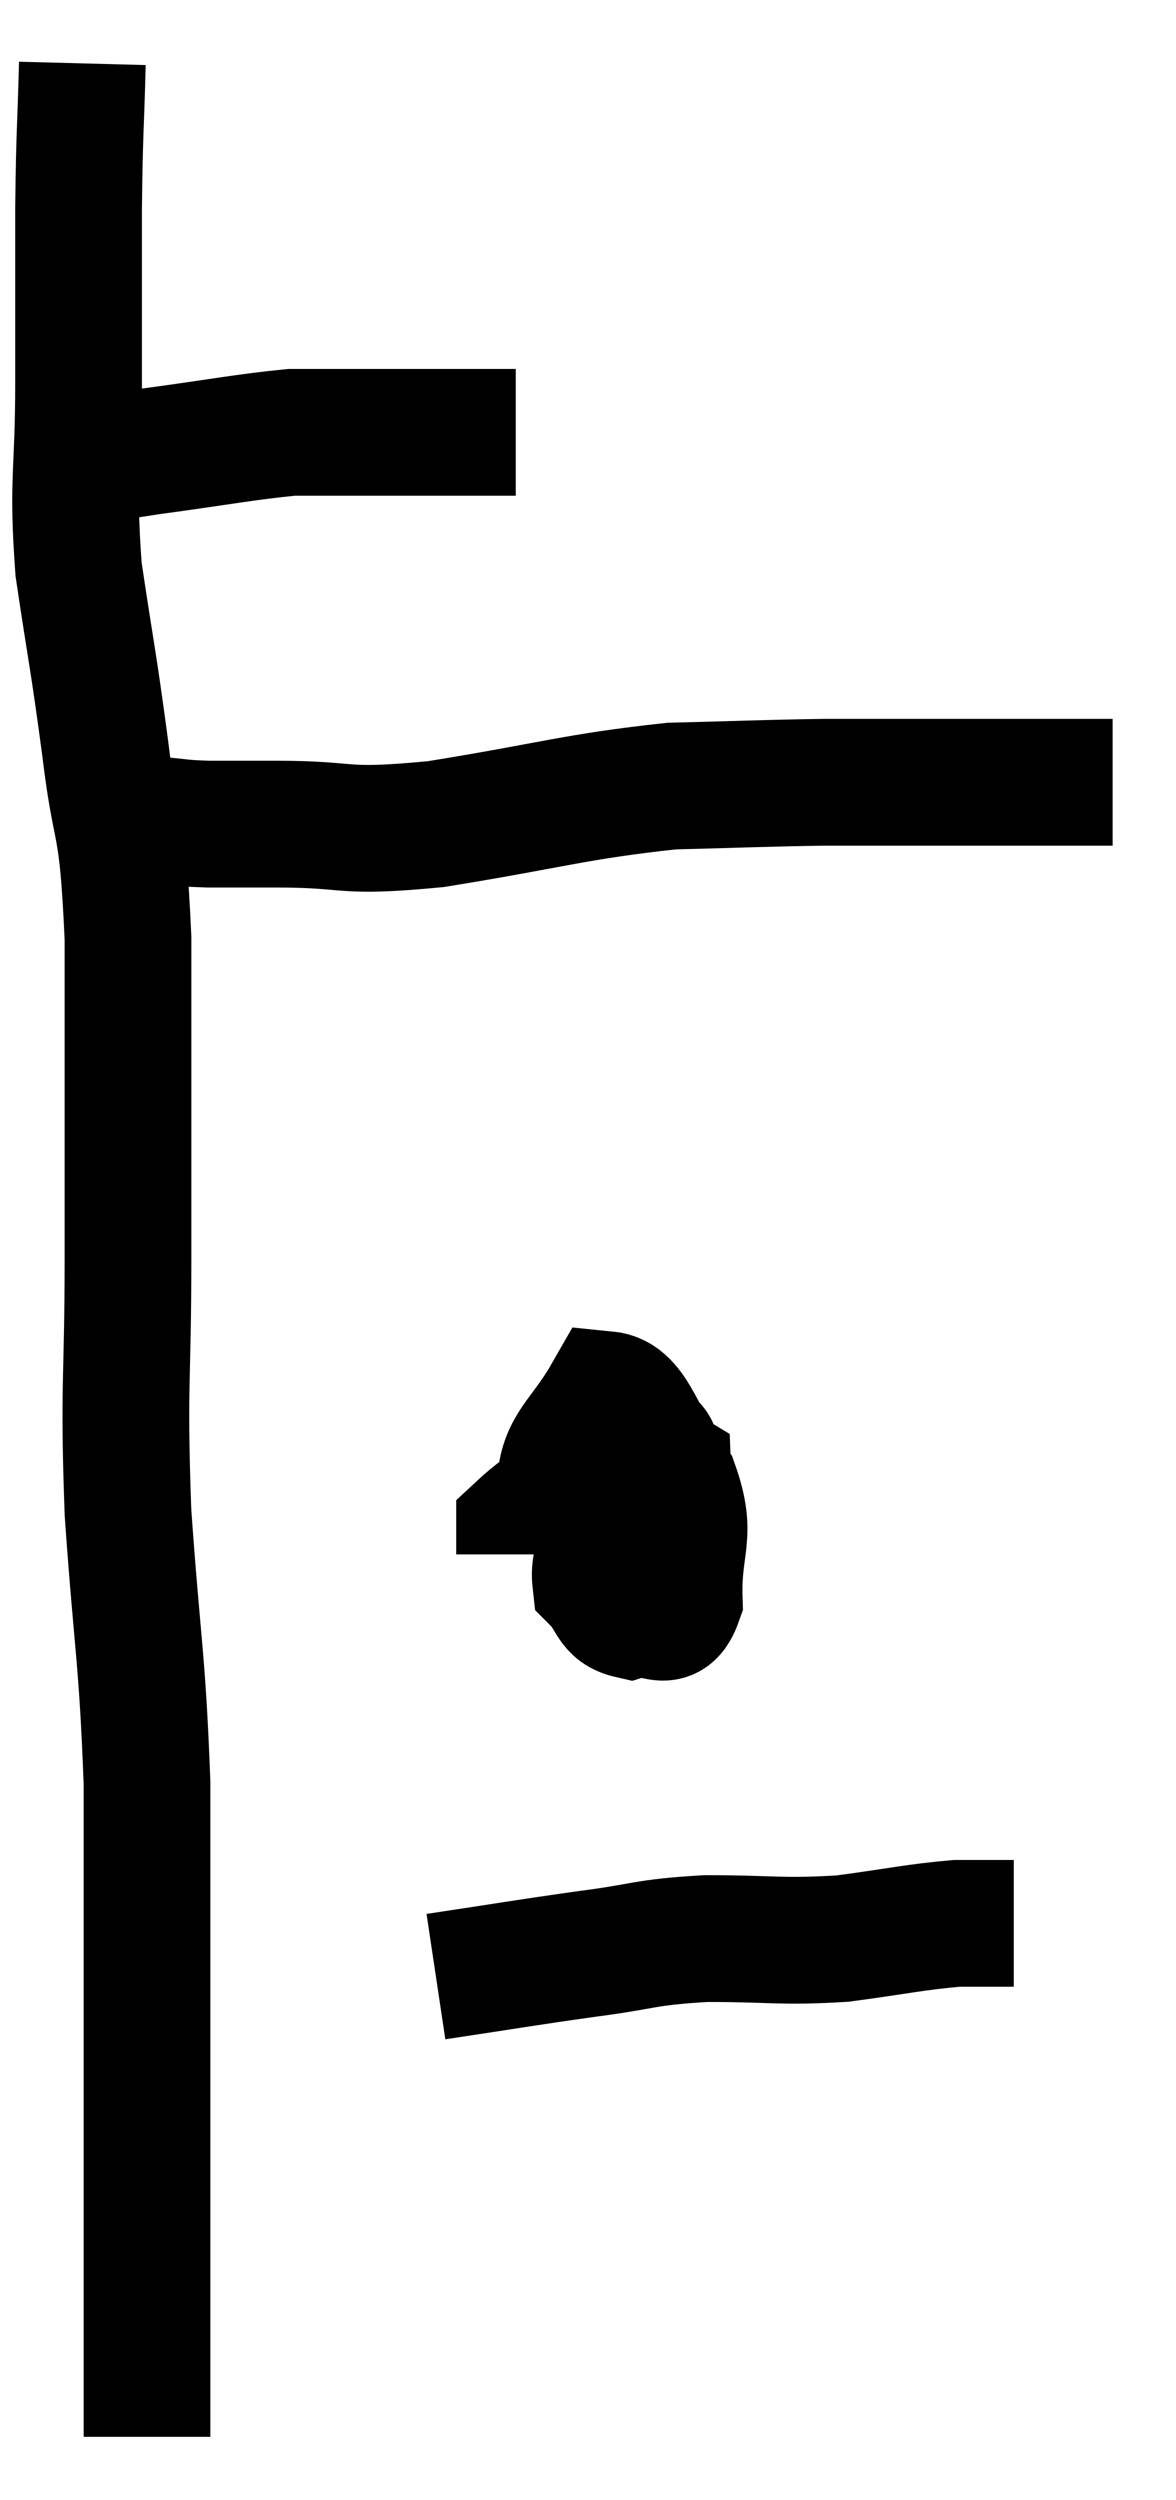 <svg xmlns="http://www.w3.org/2000/svg" viewBox="13.7 3.2 18.56 39.44" width="18.56" height="39.44"><path d="M 14.7 10.56 C 15.39 10.44, 15.18 10.455, 16.08 10.32 C 17.19 10.17, 17.55 10.095, 18.3 10.02 C 18.69 10.02, 18.555 10.02, 19.08 10.02 C 19.74 10.02, 19.815 10.02, 20.4 10.02 C 20.91 10.02, 21.06 10.02, 21.42 10.02 C 21.63 10.02, 21.735 10.02, 21.84 10.02 L 21.84 10.02" fill="none" stroke="black" stroke-width="2"></path><path d="M 15 4.2 C 14.97 5.34, 14.955 5.22, 14.94 6.48 C 14.94 7.86, 14.94 7.815, 14.94 9.24 C 14.94 10.71, 14.835 10.74, 14.94 12.18 C 15.15 13.59, 15.165 13.545, 15.36 15 C 15.54 16.5, 15.63 15.99, 15.72 18 C 15.72 20.52, 15.72 20.775, 15.72 23.04 C 15.72 25.05, 15.645 24.99, 15.72 27.06 C 15.87 29.19, 15.945 29.325, 16.02 31.32 C 16.02 33.18, 16.02 33.39, 16.02 35.04 C 16.02 36.48, 16.02 36.87, 16.02 37.92 C 16.02 38.58, 16.02 38.58, 16.02 39.24 C 16.02 39.9, 16.02 40.005, 16.02 40.56 C 16.02 41.01, 16.02 41.235, 16.02 41.46 C 16.02 41.46, 16.02 41.415, 16.02 41.46 L 16.02 41.64" fill="none" stroke="black" stroke-width="2"></path><path d="M 16.2 16.14 C 16.2 16.14, 16.005 16.125, 16.2 16.14 C 16.59 16.17, 16.515 16.185, 16.98 16.2 C 17.52 16.2, 17.16 16.2, 18.06 16.2 C 19.32 16.2, 19.02 16.35, 20.58 16.2 C 22.44 15.9, 22.77 15.765, 24.3 15.6 C 25.5 15.57, 25.725 15.555, 26.7 15.54 C 27.45 15.54, 27.375 15.54, 28.2 15.54 C 29.1 15.54, 29.235 15.54, 30 15.54 C 30.63 15.54, 30.945 15.54, 31.26 15.54 L 31.26 15.54" fill="none" stroke="black" stroke-width="2"></path><path d="M 24.06 27.18 C 23.76 27.12, 23.7 26.82, 23.46 27.06 C 23.28 27.6, 23.055 27.735, 23.1 28.14 C 23.37 28.41, 23.31 28.605, 23.64 28.68 C 24.03 28.56, 24.24 28.95, 24.42 28.44 C 24.39 27.54, 24.645 27.45, 24.36 26.64 C 23.82 25.92, 23.73 25.245, 23.28 25.2 C 22.92 25.83, 22.635 25.98, 22.56 26.46 C 22.77 26.79, 22.695 26.865, 22.98 27.12 C 23.34 27.3, 23.385 27.66, 23.7 27.48 C 23.97 26.94, 24.255 26.76, 24.24 26.4 C 23.94 26.22, 24.225 25.815, 23.64 26.04 C 22.77 26.67, 22.335 26.895, 21.9 27.3 C 21.9 27.48, 21.9 27.555, 21.9 27.66 L 21.9 27.72" fill="none" stroke="black" stroke-width="2"></path><path d="M 20.58 34.38 C 21.78 34.2, 21.915 34.17, 22.98 34.02 C 23.91 33.9, 23.835 33.84, 24.84 33.78 C 25.92 33.78, 26.01 33.84, 27 33.78 C 27.9 33.66, 28.125 33.6, 28.8 33.54 C 29.25 33.54, 29.475 33.54, 29.7 33.54 L 29.7 33.54" fill="none" stroke="black" stroke-width="2"></path></svg>